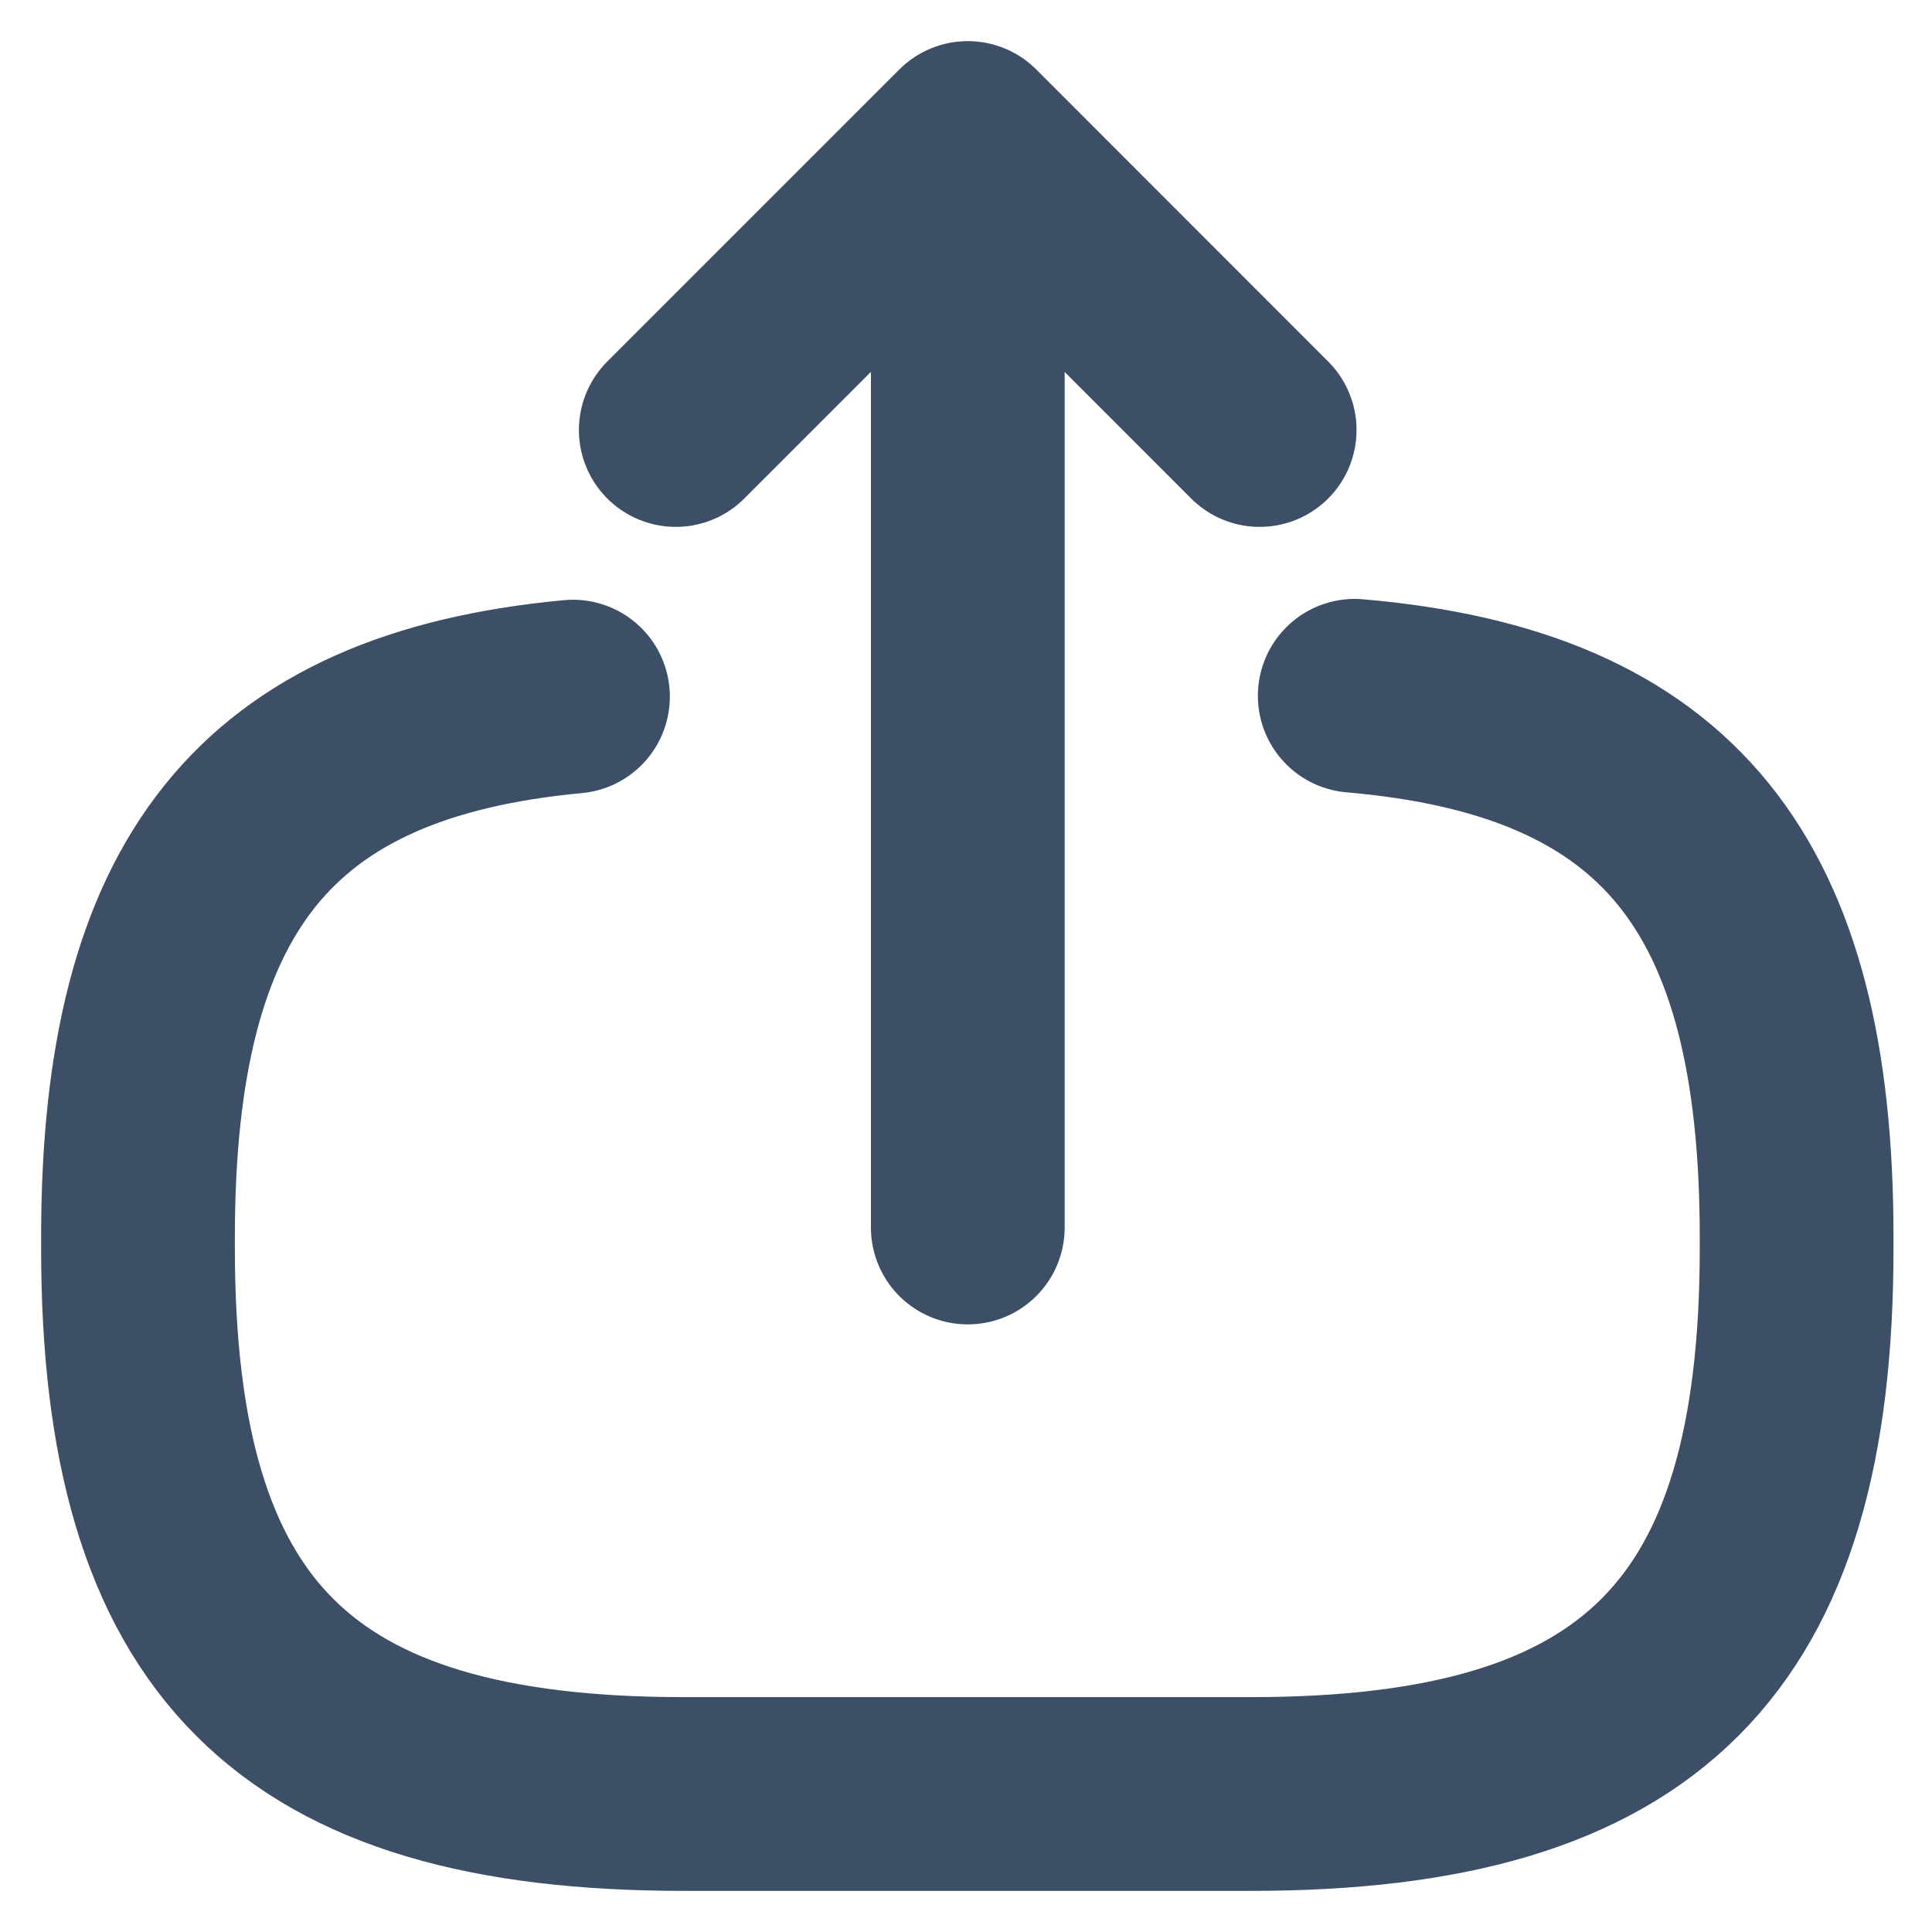 <svg xmlns="http://www.w3.org/2000/svg" width="14" height="14" viewBox="0 0 14 14" fill="none">
  <path d="M9.817 5.042C12.091 5.238 13.019 6.406 13.019 8.964V9.046C13.019 11.87 11.889 13 9.065 13H4.954C2.131 13 1 11.87 1 9.046V8.964C1 6.425 1.916 5.257 4.152 5.048" stroke="#3C4F66" stroke-width="1.404" stroke-linecap="round" stroke-linejoin="round"/>
  <path d="M7.013 8.895V1.707" stroke="#3C4F66" stroke-width="1.404" stroke-linecap="round" stroke-linejoin="round"/>
  <path d="M9.128 3.116L7.013 1L4.897 3.116" stroke="#3C4F66" stroke-width="1.404" stroke-linecap="round" stroke-linejoin="round"/>
</svg>